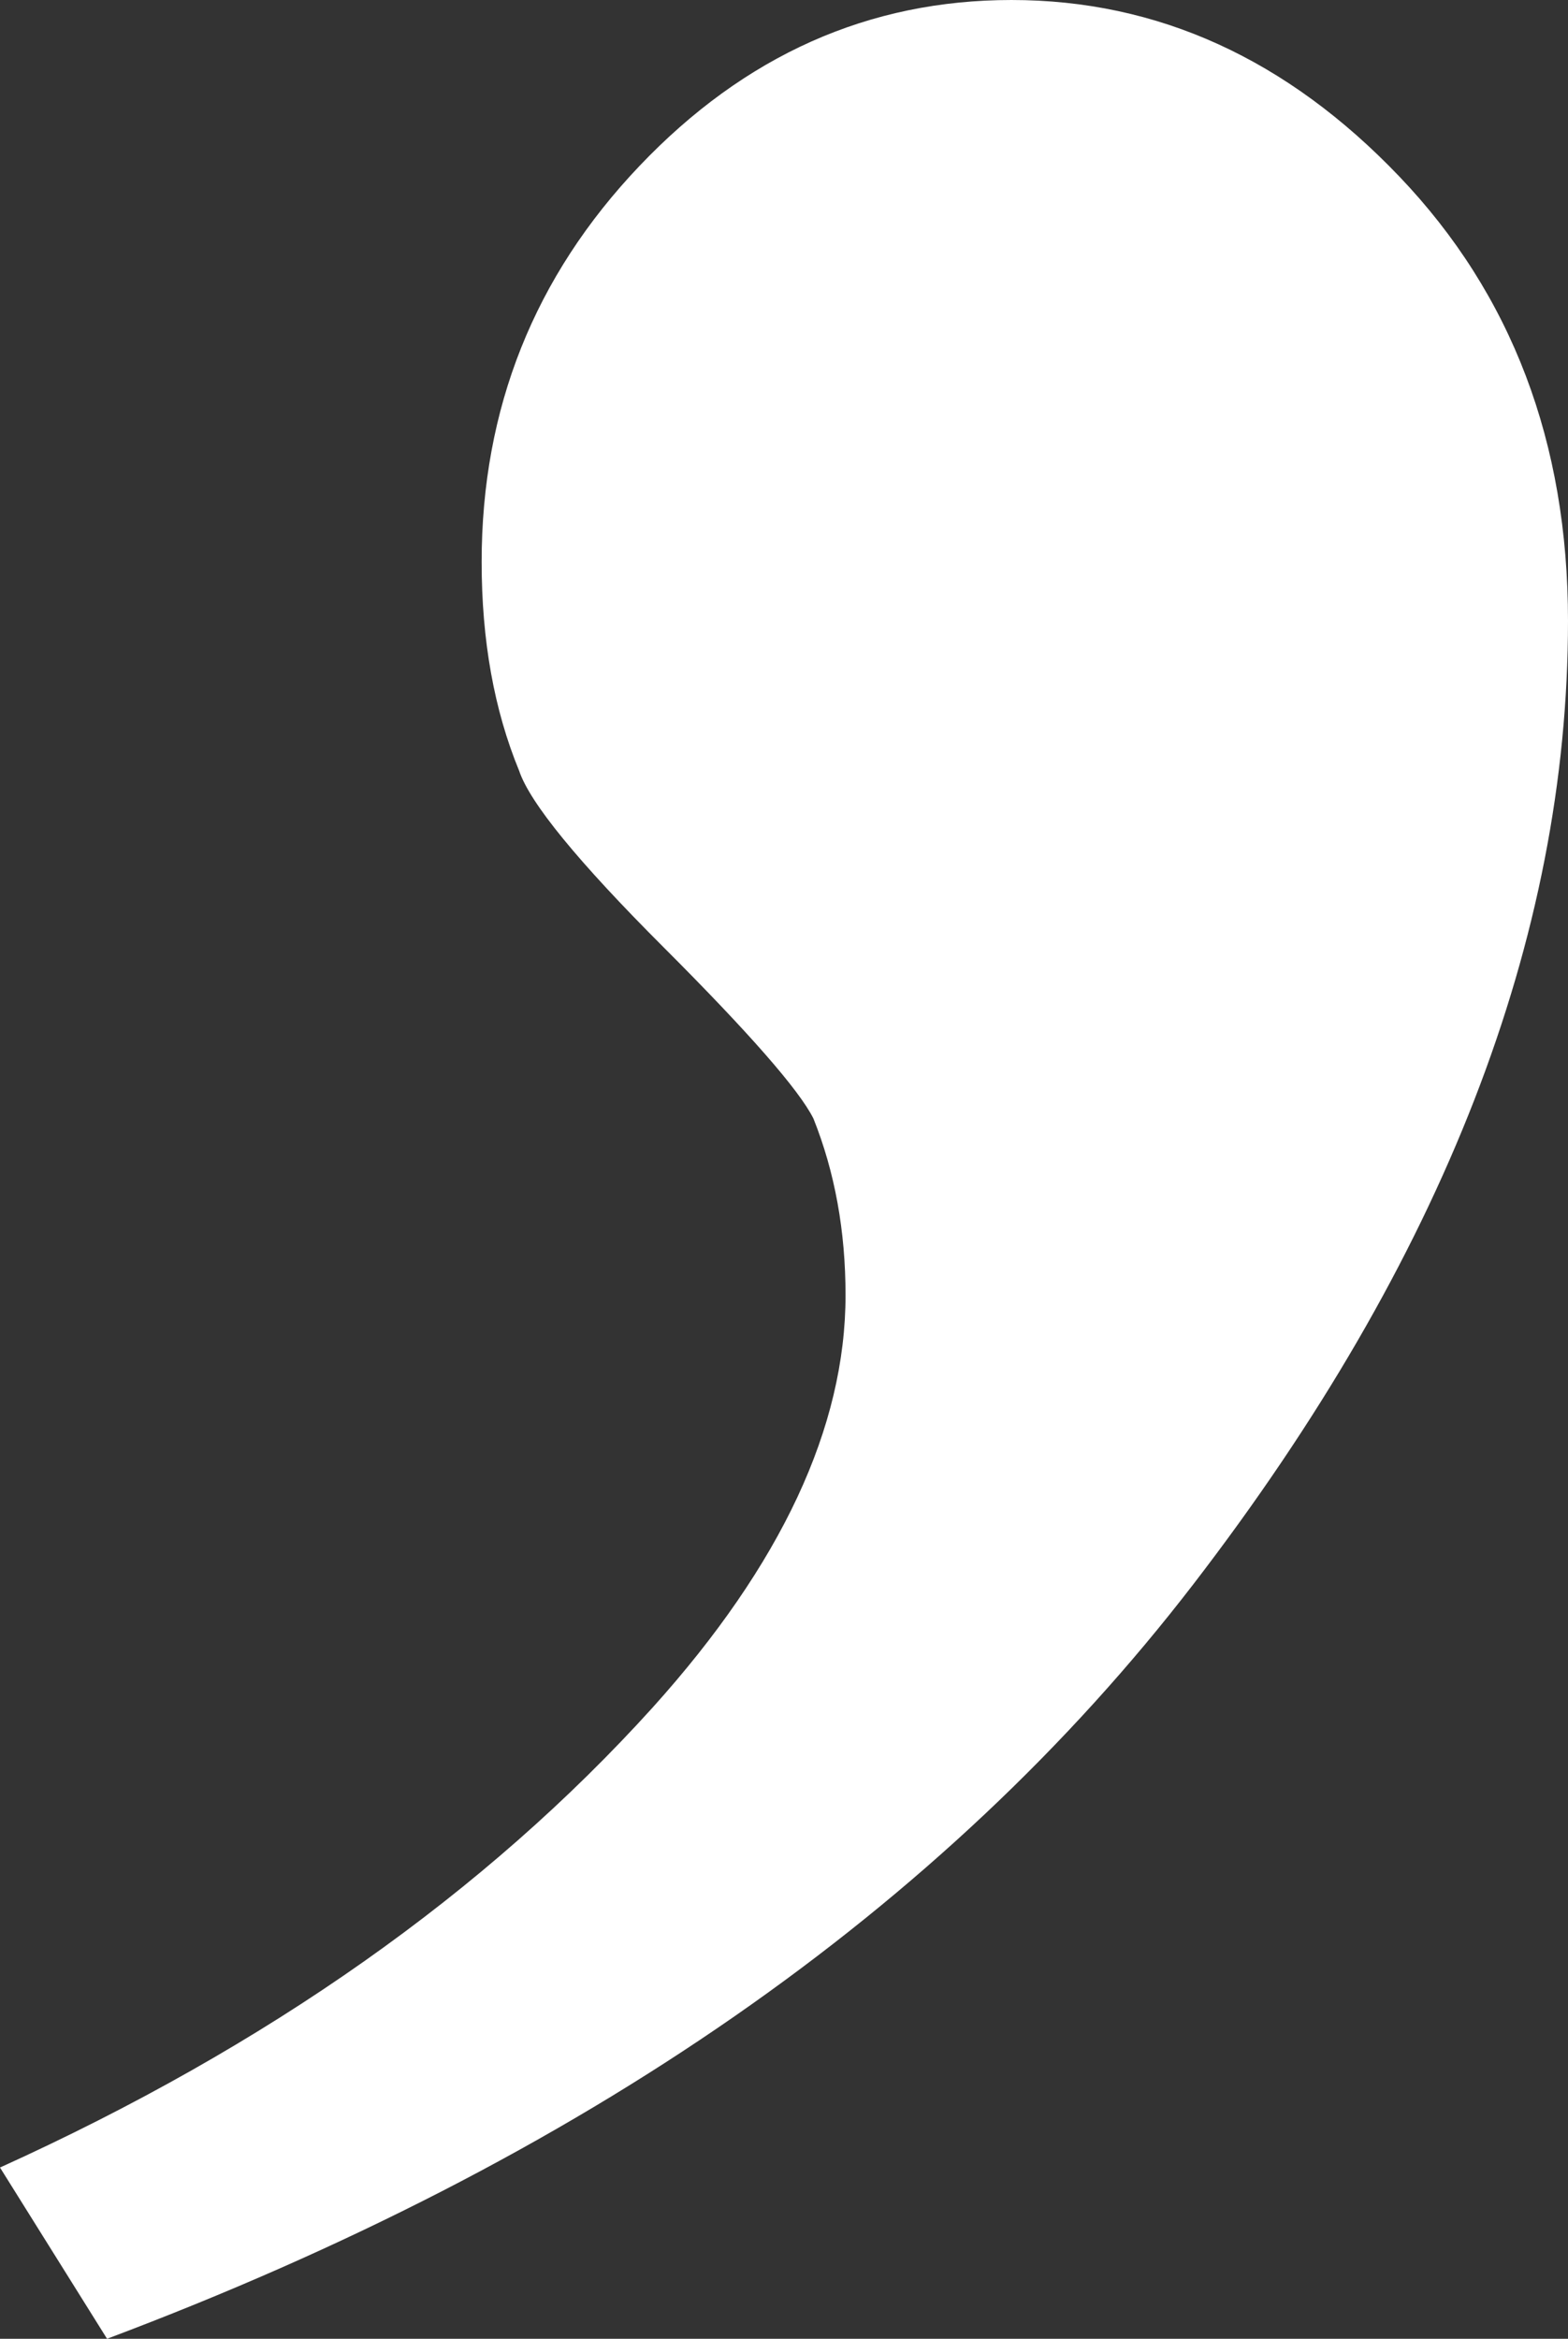 <?xml version="1.0" encoding="UTF-8" standalone="no"?>
<!-- Created with Inkscape (http://www.inkscape.org/) -->

<svg
   xmlns:dc="http://purl.org/dc/elements/1.1/"
   xmlns:cc="http://creativecommons.org/ns#"
   xmlns:rdf="http://www.w3.org/1999/02/22-rdf-syntax-ns#"
   xmlns:svg="http://www.w3.org/2000/svg"
   xmlns="http://www.w3.org/2000/svg"
   xmlns:sodipodi="http://sodipodi.sourceforge.net/DTD/sodipodi-0.dtd"
   xmlns:inkscape="http://www.inkscape.org/namespaces/inkscape"
   version="1.1"
   width="90.506"
   height="134.986"
   id="svg2"
   inkscape:version="0.91 r13725"
   sodipodi:docname="comma2.svg">
  <rect width="100%" height="100%" fill="#333333" stroke="none"/>
  <sodipodi:namedview
     pagecolor="#ffffff"
     bordercolor="#666666"
     borderopacity="1"
     objecttolerance="10"
     gridtolerance="10"
     guidetolerance="10"
     inkscape:pageopacity="0"
     inkscape:pageshadow="2"
     inkscape:window-width="1920"
     inkscape:window-height="1017"
     id="namedview8"
     showgrid="false"
     fit-margin-top="0"
     fit-margin-left="0"
     fit-margin-right="0"
     fit-margin-bottom="0"
     inkscape:zoom="1.4654378"
     inkscape:cx="-149.53188"
     inkscape:cy="37.211576"
     inkscape:window-x="1912"
     inkscape:window-y="-8"
     inkscape:window-maximized="1"
     inkscape:current-layer="svg2" />
  <defs
     id="defs6" />
  <g
     id="text2995"
     style="font-style:normal;font-variant:normal;font-weight:normal;font-stretch:normal;font-size:632.612px;line-height:120%;font-family:'Times New Roman';-inkscape-font-specification:'Times New Roman';text-align:start;letter-spacing:0px;word-spacing:0px;text-anchor:start;fill:#ffffff;fill-opacity:1;stroke:none"
     transform="translate(-308.607,-35.472)">
    <path
       d="m 308.607,160.574 c 15.445,-7.002 28.006,-15.857 37.685,-26.565 7.413,-8.237 11.12,-16.165 11.12,-23.785 -4e-5,-3.707 -0.618,-7.105 -1.853,-10.193 -0.824,-1.647 -3.707,-4.942 -8.649,-9.885 -4.942,-4.942 -7.722,-8.34 -8.34,-10.193 -1.442,-3.501 -2.162,-7.516 -2.162,-12.047 -2e-5,-8.855 3.037,-16.474 9.112,-22.858 6.075,-6.384 13.231,-9.576 21.468,-9.576 8.443,5.6e-5 15.908,3.398 22.395,10.193 6.487,6.796 9.73,15.342 9.73,25.638 -9e-5,18.328 -7.208,36.861 -21.622,55.601 -14.415,18.739 -35.317,33.257 -62.705,43.554 z"
       id="path3004"
       style="font-style:italic;font-size:632.612px;-inkscape-font-specification:'Times New Roman, Italic';fill:#ffffff;fill-opacity:1"
       inkscape:connector-curvature="0" />
  </g>
</svg>
